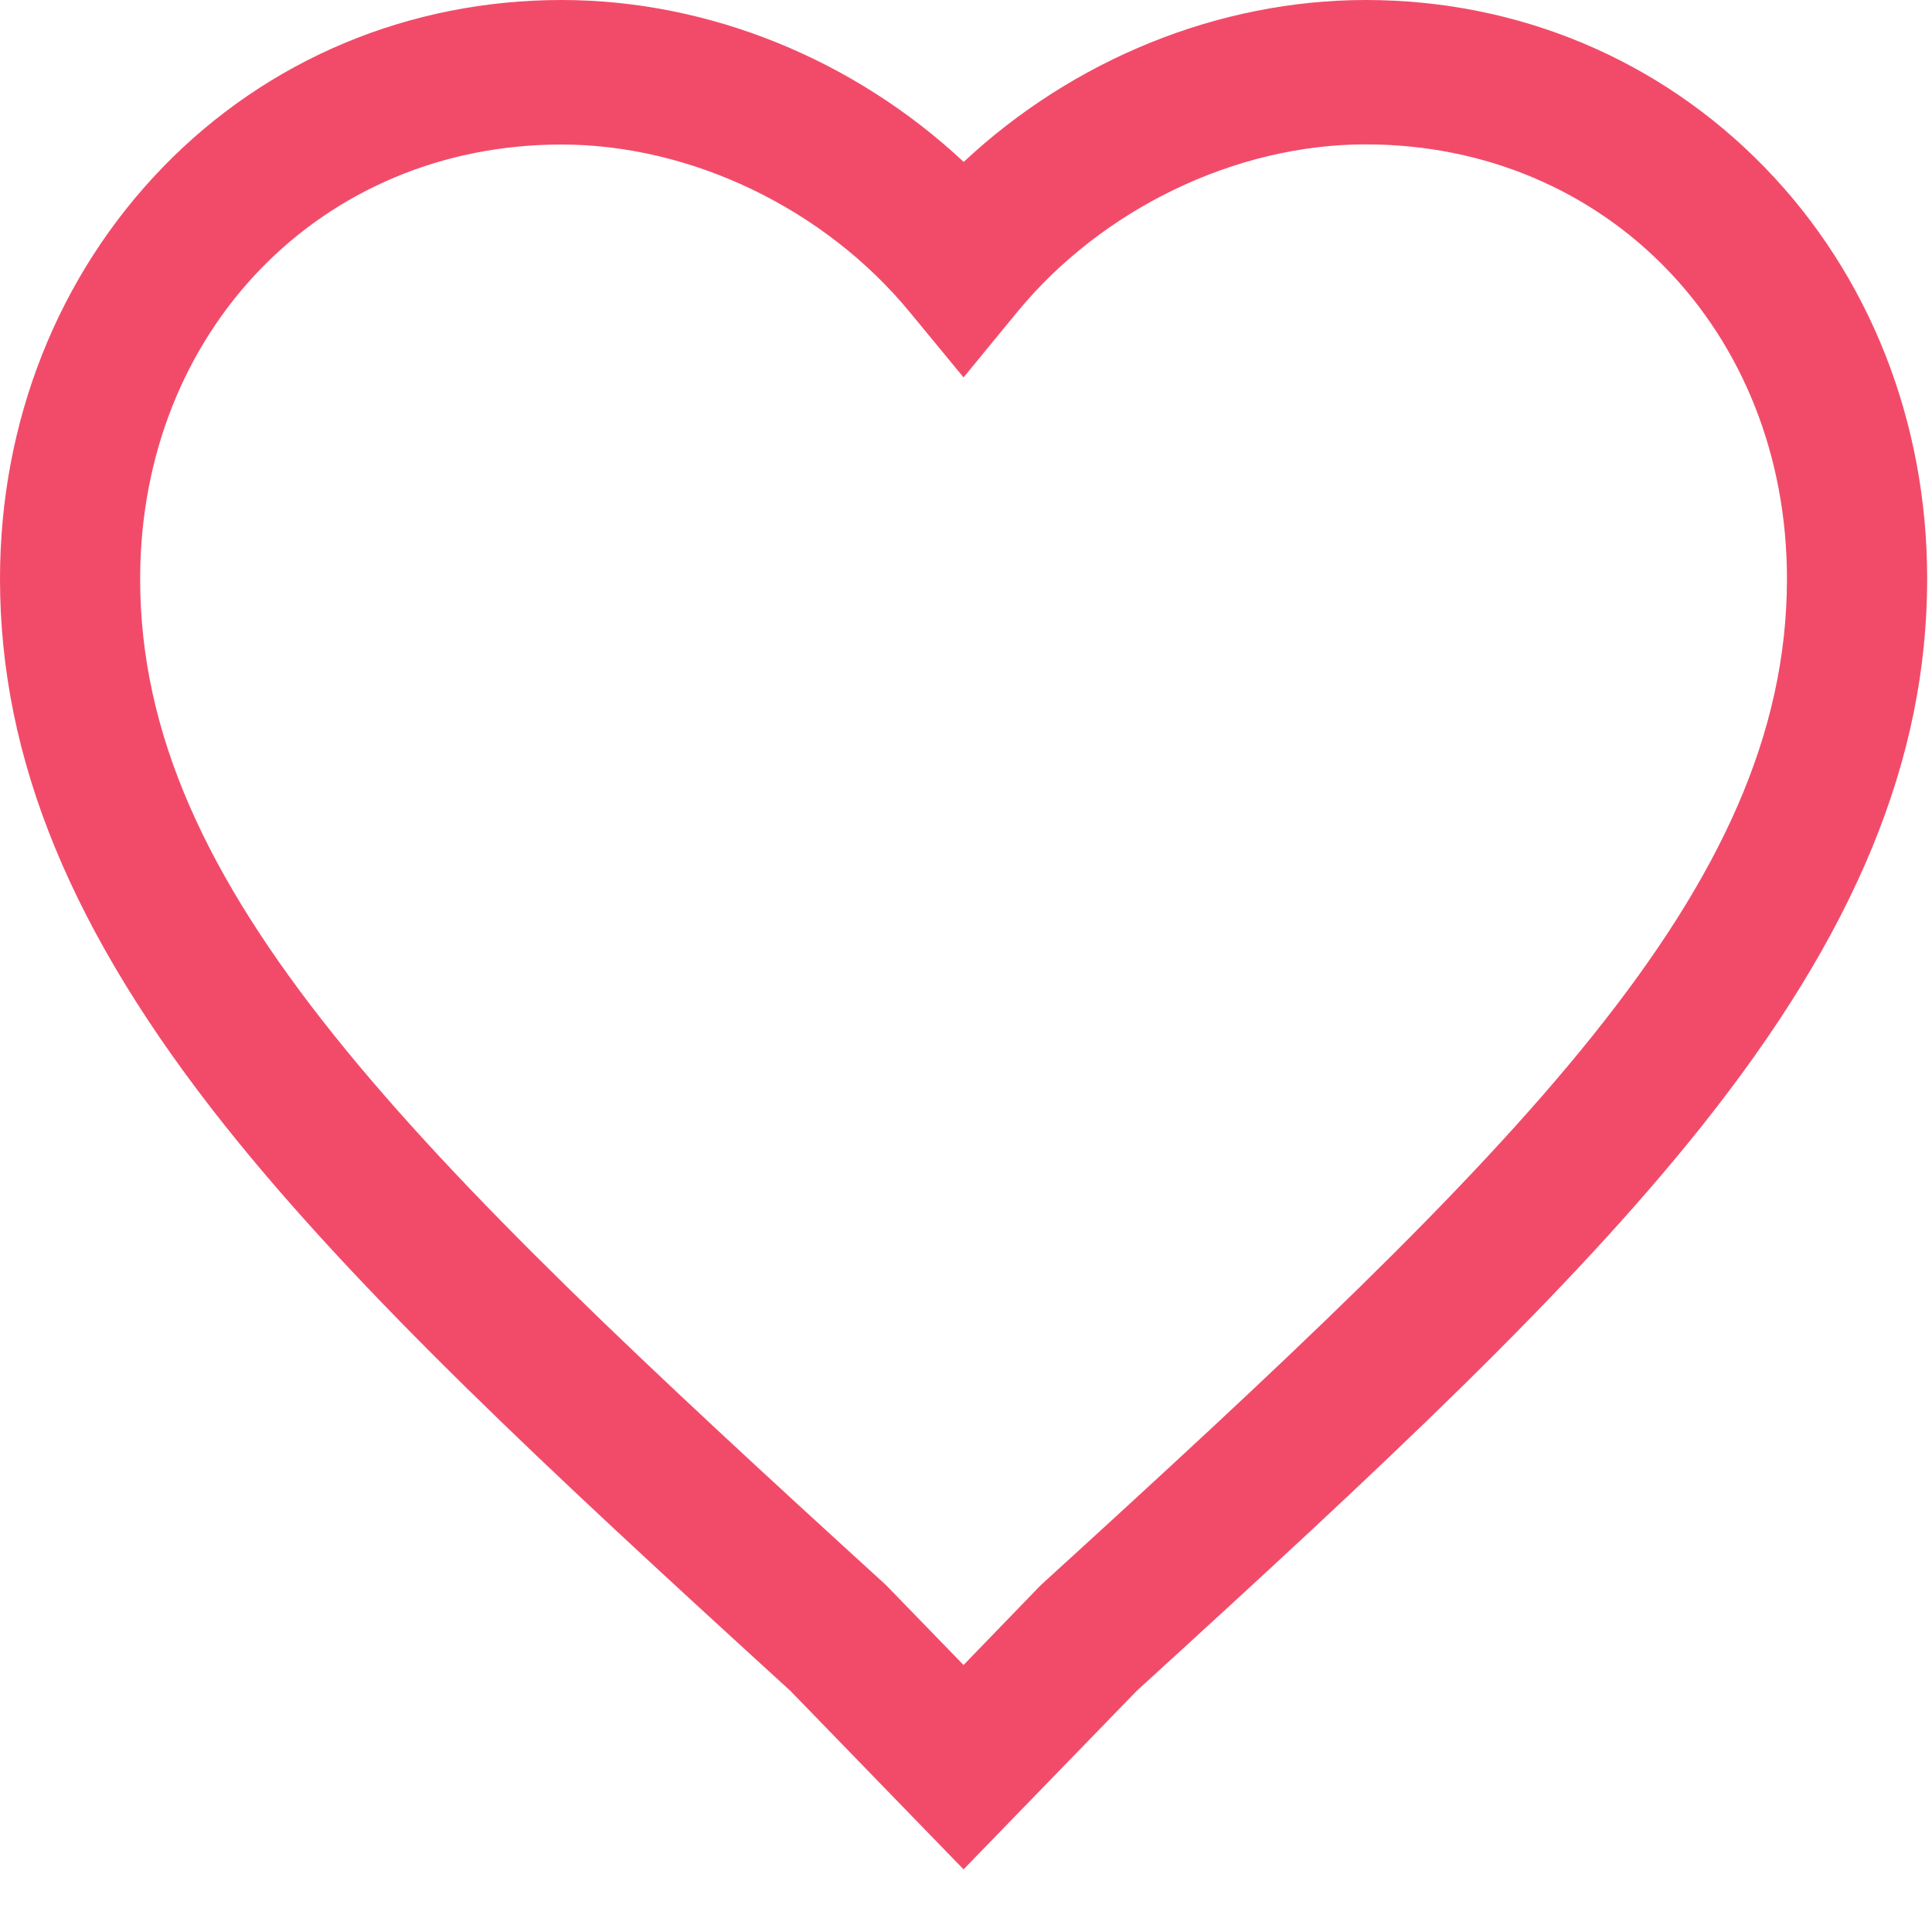 <svg width="26" height="26" viewBox="0 0 26 26" fill="none" xmlns="http://www.w3.org/2000/svg">
<path d="M12.967 25.157L15.297 22.755C18.615 19.729 21.102 17.411 22.895 15.163C24.969 12.561 25.935 10.218 25.935 7.789C25.935 5.671 25.159 3.704 23.749 2.253C22.34 0.802 20.433 0 18.38 0C16.399 0 14.442 0.801 12.969 2.179C11.496 0.801 9.539 0 7.558 0C5.504 0 3.596 0.8 2.189 2.253C0.782 3.706 -0 5.671 -0 7.789C-0 10.218 0.966 12.561 3.039 15.163C4.831 17.409 7.319 19.729 10.637 22.755L12.967 25.157ZM18.378 1.943C21.611 1.943 24.048 4.456 24.048 7.789C24.048 11.973 20.427 15.48 14.025 21.315L13.983 21.356L12.967 22.407L11.93 21.338L11.909 21.318C5.507 15.48 1.886 11.973 1.886 7.792C1.886 4.458 4.323 1.945 7.556 1.945C9.306 1.945 11.102 2.811 12.247 4.205L12.967 5.079L13.687 4.202C14.831 2.809 16.628 1.943 18.378 1.943Z" fill="#F24B6A"/>
</svg>
